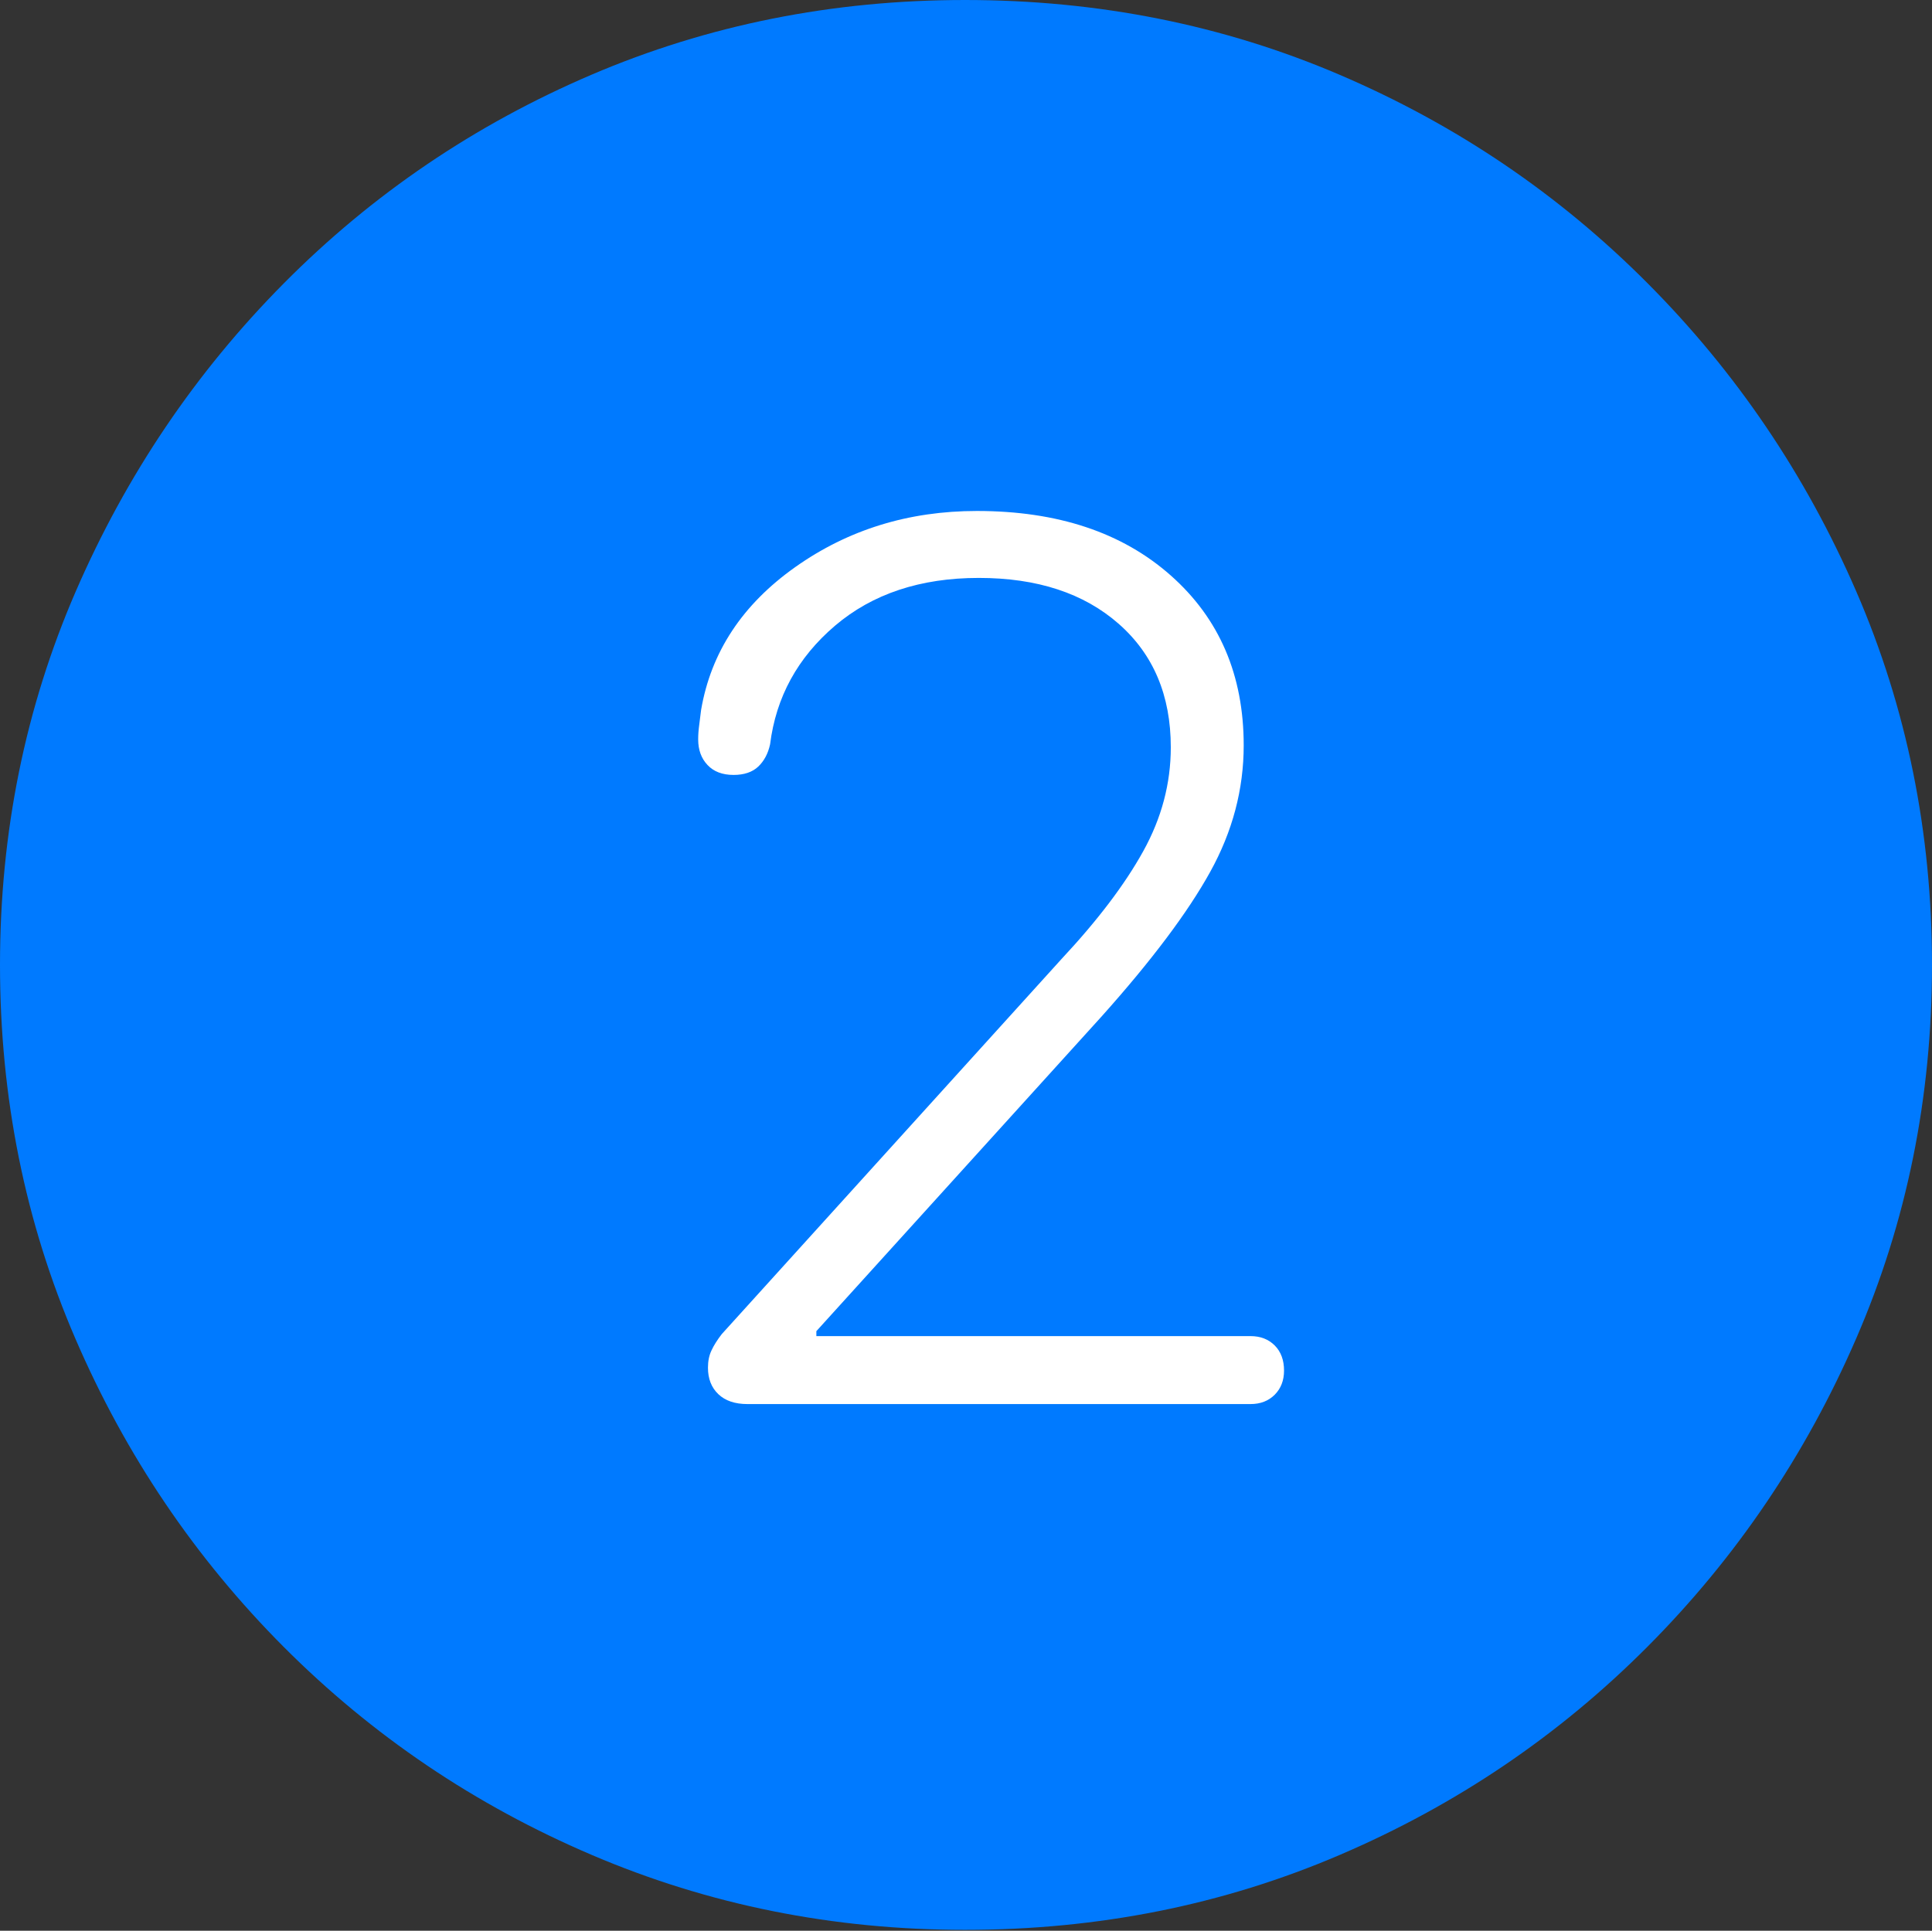 <?xml version="1.0" encoding="UTF-8"?>
<!--Generator: Apple Native CoreSVG 175-->
<!DOCTYPE svg
PUBLIC "-//W3C//DTD SVG 1.1//EN"
       "http://www.w3.org/Graphics/SVG/1.1/DTD/svg11.dtd">
<svg version="1.1" xmlns="http://www.w3.org/2000/svg" xmlns:xlink="http://www.w3.org/1999/xlink" width="19.16" height="19.15">
 <rect width="100%" height="100%" fill="#333333" stroke="none"/>
 <g>
  <rect height="19.15" opacity="0" width="19.16" x="0" y="0"/>
  <path d="M9.57 19.141Q11.553 19.141 13.286 18.398Q15.02 17.656 16.338 16.333Q17.656 15.01 18.408 13.276Q19.16 11.543 19.16 9.57Q19.16 7.598 18.408 5.864Q17.656 4.131 16.338 2.808Q15.02 1.484 13.286 0.742Q11.553 0 9.57 0Q7.598 0 5.864 0.742Q4.131 1.484 2.817 2.808Q1.504 4.131 0.752 5.864Q0 7.598 0 9.57Q0 11.543 0.747 13.276Q1.494 15.01 2.812 16.333Q4.131 17.656 5.869 18.398Q7.607 19.141 9.57 19.141Z" fill="#007aff"/>
  <path d="M7.412 13.926Q7.227 13.926 7.124 13.828Q7.021 13.73 7.021 13.565Q7.021 13.467 7.056 13.394Q7.09 13.32 7.158 13.232L10.527 9.512Q11.065 8.936 11.338 8.442Q11.611 7.949 11.611 7.412Q11.611 6.641 11.094 6.187Q10.576 5.732 9.707 5.732Q8.838 5.732 8.281 6.206Q7.725 6.68 7.637 7.383Q7.607 7.52 7.52 7.603Q7.432 7.686 7.275 7.686Q7.109 7.686 7.017 7.588Q6.924 7.49 6.924 7.334Q6.924 7.266 6.934 7.192Q6.943 7.119 6.953 7.041Q7.1 6.182 7.886 5.625Q8.672 5.068 9.688 5.068Q10.889 5.068 11.611 5.708Q12.334 6.348 12.334 7.393Q12.334 8.047 12.002 8.647Q11.67 9.248 10.928 10.078L8.096 13.203L8.096 13.252L12.402 13.252Q12.549 13.252 12.642 13.345Q12.734 13.438 12.734 13.594Q12.734 13.74 12.642 13.833Q12.549 13.926 12.402 13.926Z" fill="#ffffff"/>
 </g>
</svg>
